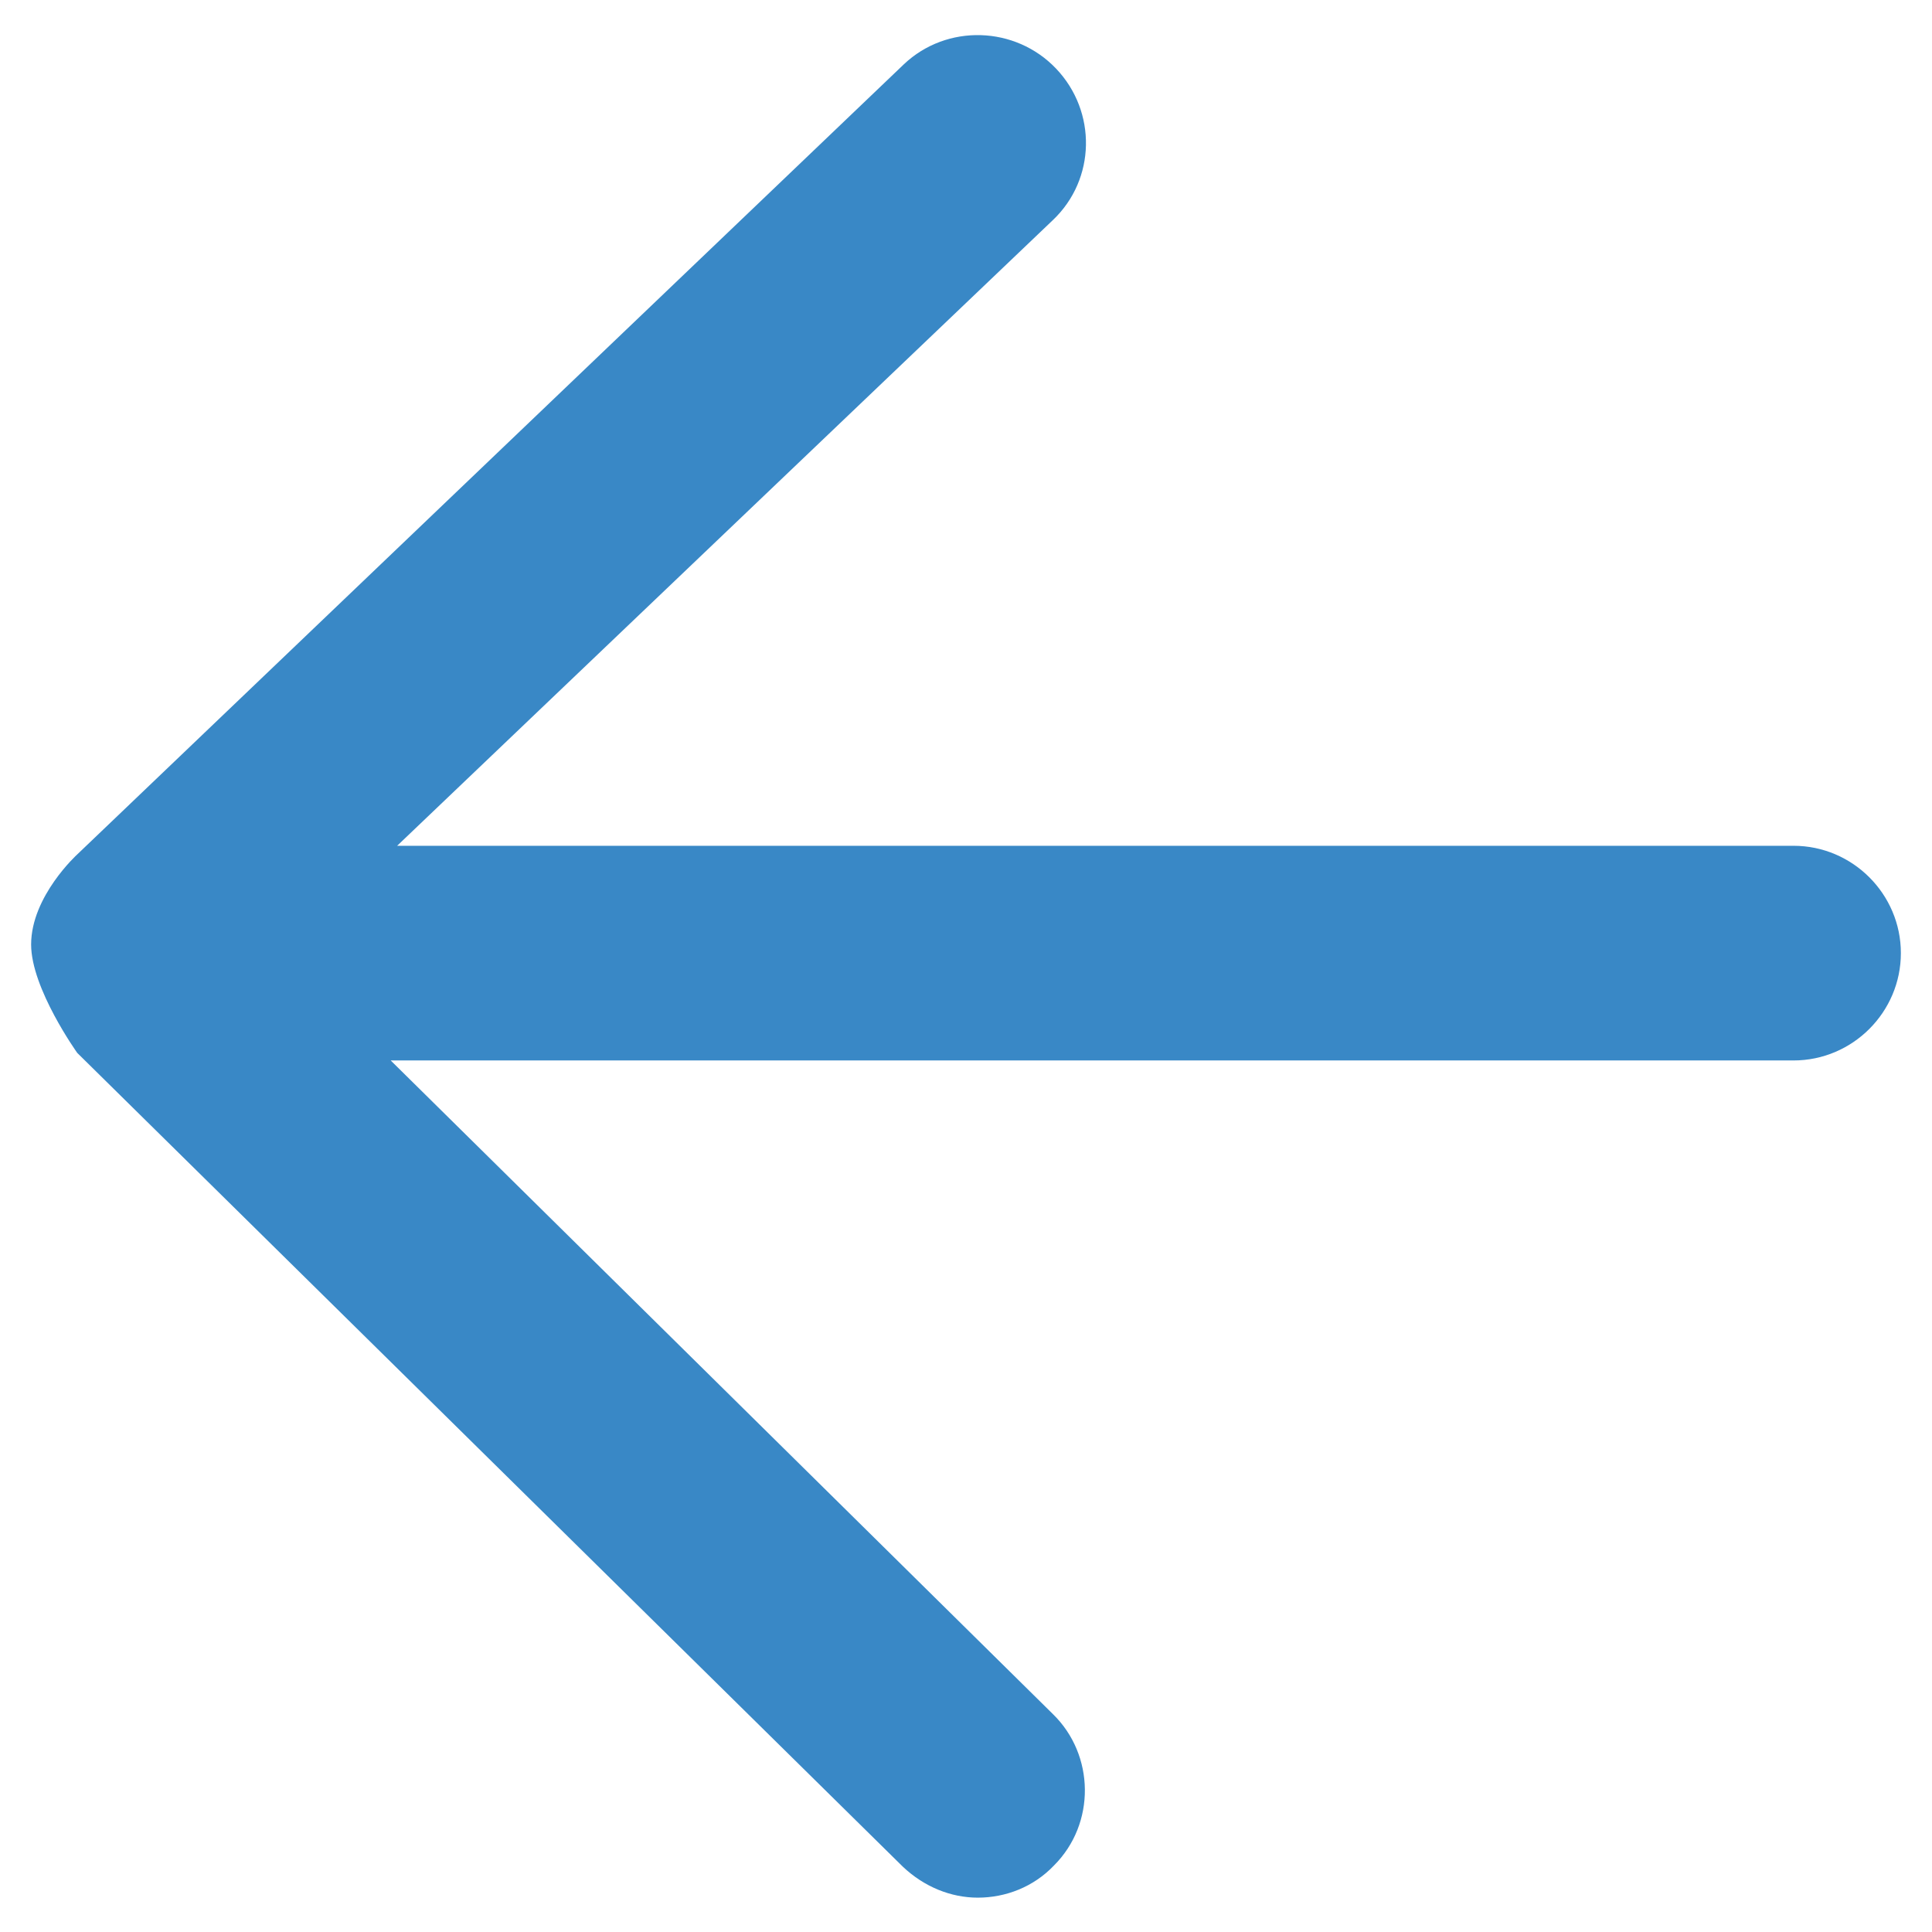 <?xml version="1.0" encoding="utf-8"?>
<!-- Generator: Adobe Illustrator 25.2.1, SVG Export Plug-In . SVG Version: 6.00 Build 0)  -->
<svg version="1.1" id="Capa_1" xmlns="http://www.w3.org/2000/svg" xmlns:xlink="http://www.w3.org/1999/xlink" x="0px" y="0px"
	 viewBox="0 0 18 18" style="enable-background:new 0 0 18 18;" xml:space="preserve">
<style type="text/css">
	.st0{fill:#3988C6;}
</style>
<path class="st0" d="M16.71,7.88H3.7l6.11-5.83c0.4-0.38,0.41-1.01,0.03-1.41C9.46,0.24,8.82,0.22,8.42,0.6L0.72,7.96
	c0,0-0.43,0.39-0.43,0.84c0,0.41,0.43,1.01,0.43,1.01l7.69,7.58c0.2,0.19,0.45,0.29,0.7,0.29c0.26,0,0.52-0.1,0.71-0.3
	c0.39-0.39,0.38-1.03-0.01-1.41L3.64,9.88h13.07c0.55,0,1-0.45,1-1S17.26,7.88,16.71,7.88z"/>
</svg>
